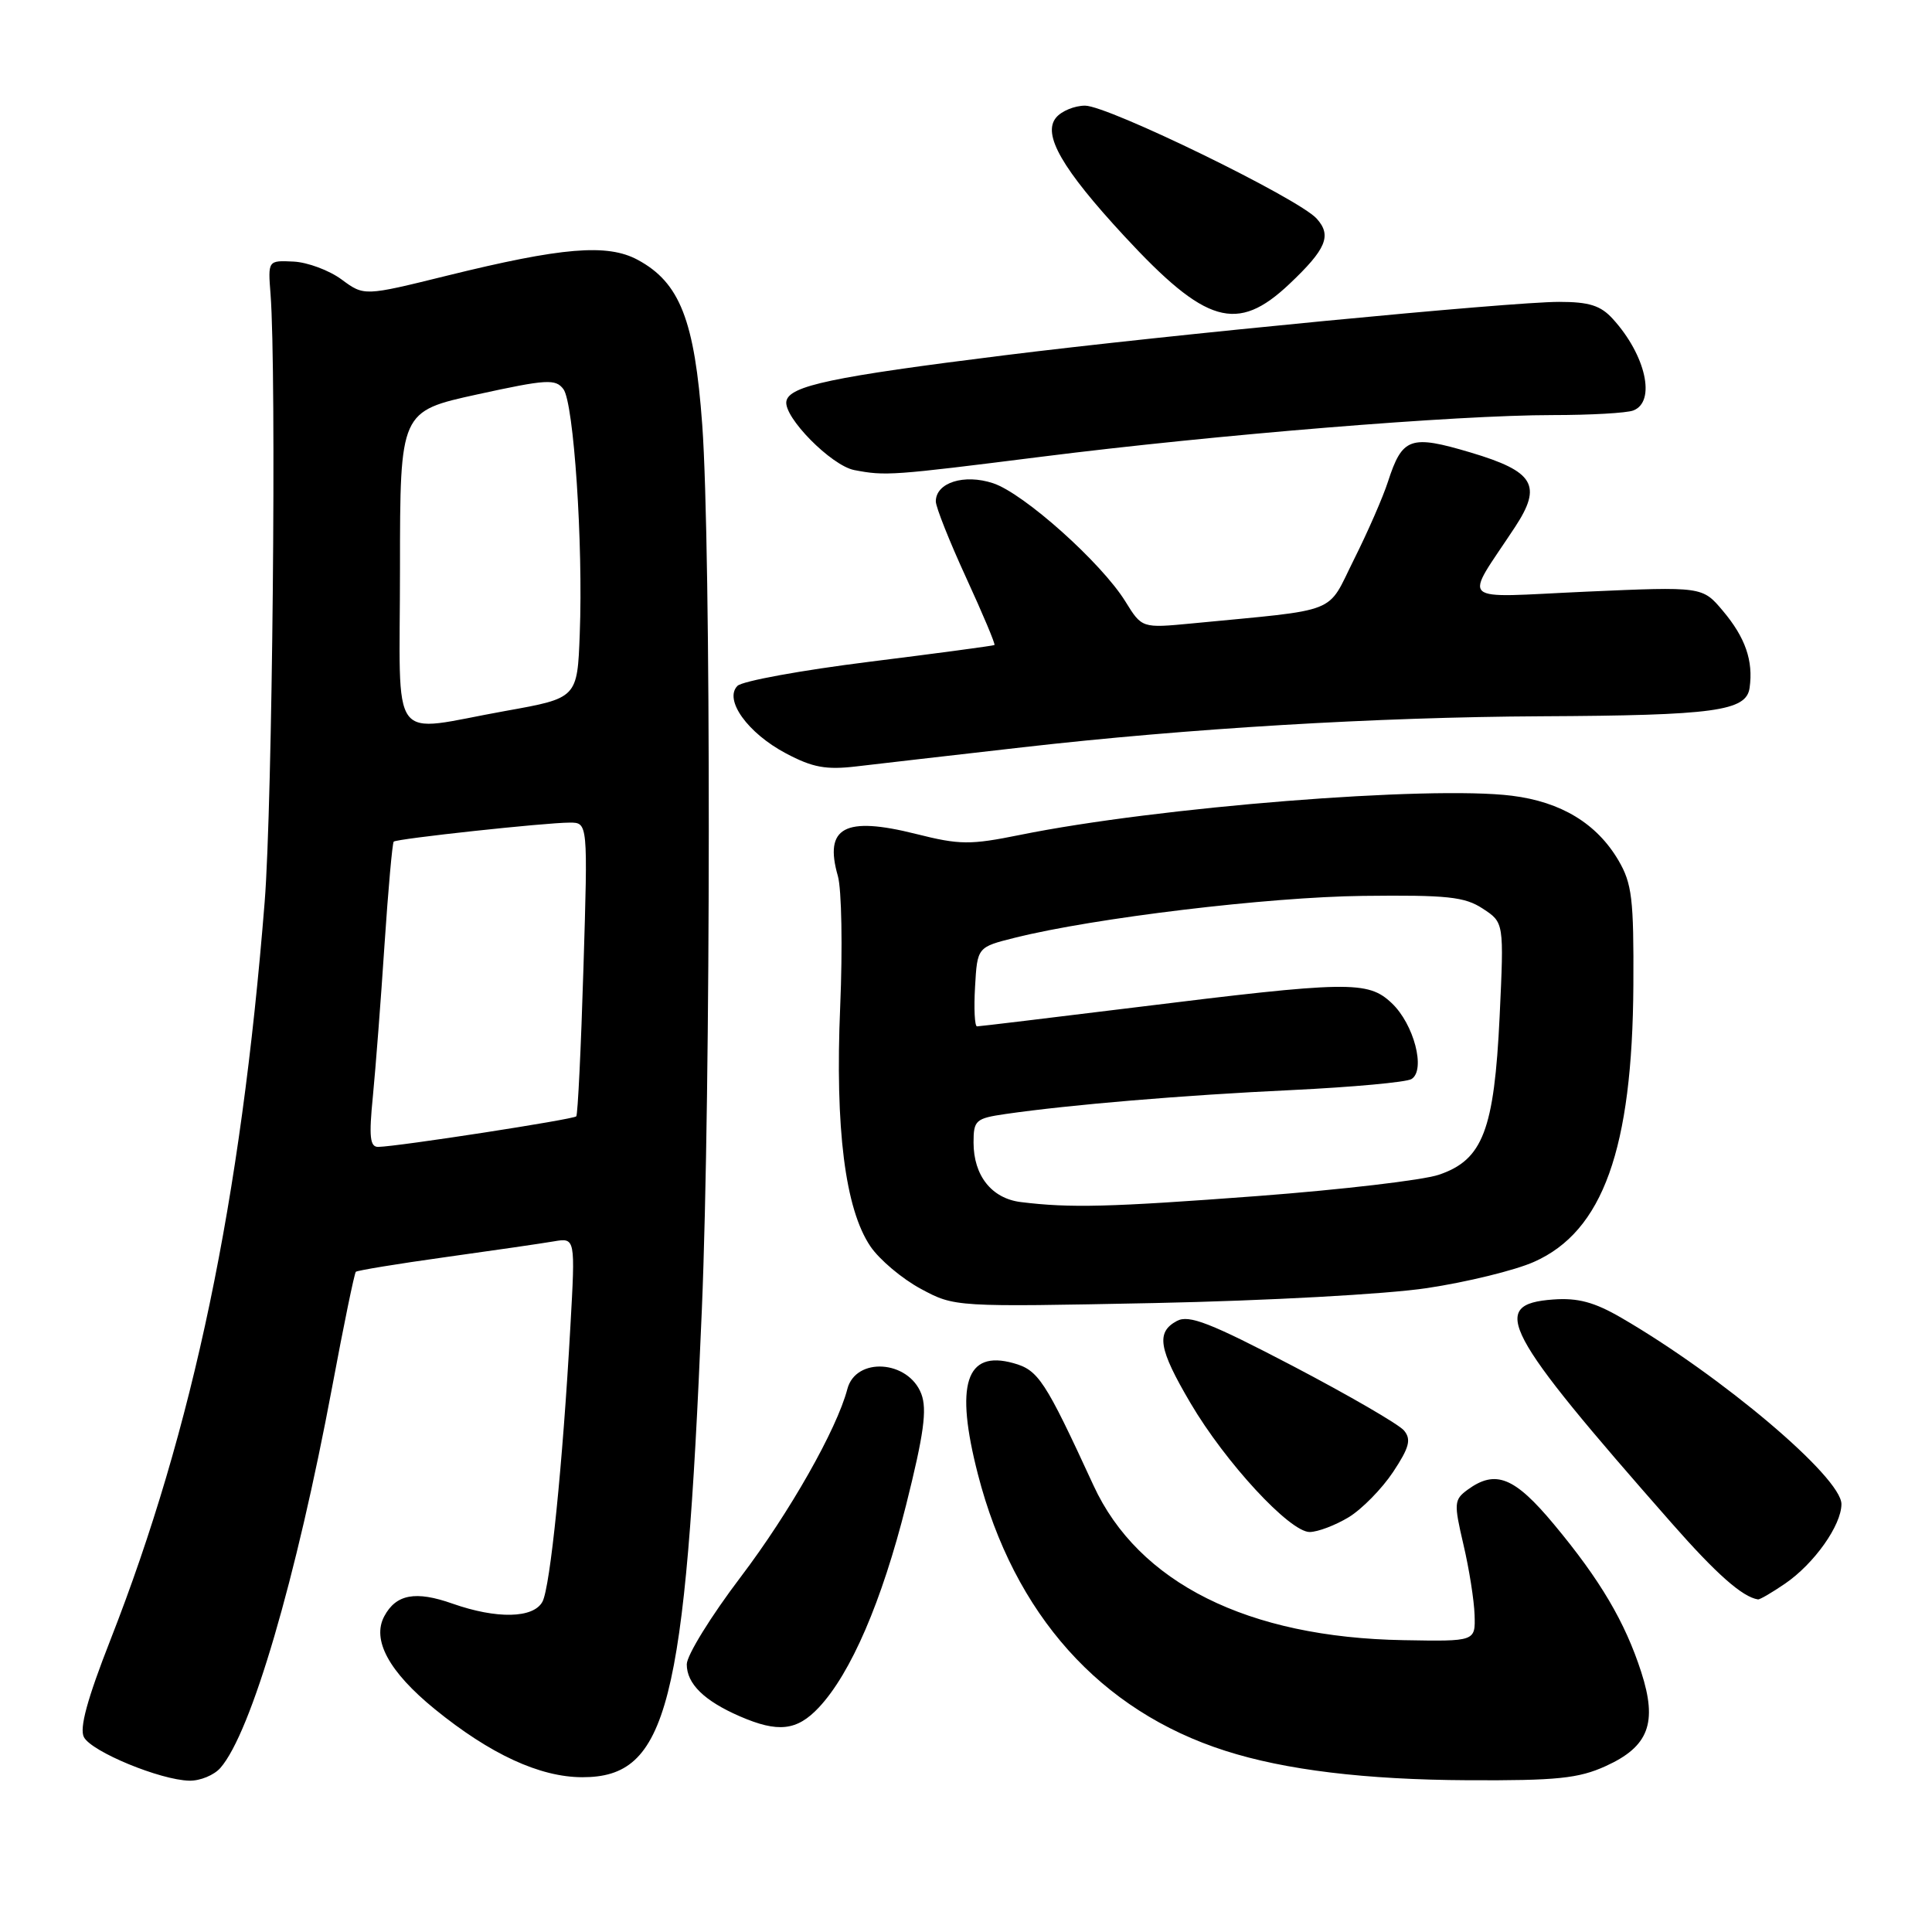 <?xml version="1.0" encoding="UTF-8" standalone="no"?>
<!DOCTYPE svg PUBLIC "-//W3C//DTD SVG 1.1//EN" "http://www.w3.org/Graphics/SVG/1.1/DTD/svg11.dtd" >
<svg xmlns="http://www.w3.org/2000/svg" xmlns:xlink="http://www.w3.org/1999/xlink" version="1.1" viewBox="0 0 256 256">
 <g >
 <path fill="currentColor"
d=" M 29.21 234.25 C 33.29 229.57 39.24 209.26 44.03 183.69 C 45.55 175.54 46.96 168.71 47.15 168.52 C 47.34 168.34 52.67 167.46 59.00 166.58 C 65.33 165.70 71.79 164.76 73.37 164.49 C 76.24 164.00 76.24 164.00 75.58 175.75 C 74.56 194.10 72.91 210.29 71.88 212.23 C 70.69 214.45 65.82 214.55 59.96 212.49 C 55.07 210.76 52.48 211.24 50.92 214.16 C 49.24 217.29 51.54 221.52 57.60 226.46 C 64.96 232.45 71.53 235.48 77.15 235.49 C 88.44 235.51 90.81 226.25 93.00 173.50 C 94.20 144.66 94.23 72.52 93.05 56.28 C 92.04 42.44 90.09 37.44 84.50 34.43 C 80.47 32.26 74.49 32.76 59.18 36.54 C 48.25 39.24 48.25 39.24 45.26 37.03 C 43.62 35.82 40.75 34.75 38.89 34.66 C 35.50 34.50 35.50 34.50 35.85 39.00 C 36.65 49.44 36.10 106.61 35.07 119.50 C 31.92 159.07 25.61 189.28 14.63 217.30 C 11.56 225.13 10.50 229.01 11.12 230.18 C 12.13 232.11 21.24 235.87 25.10 235.95 C 26.52 235.98 28.38 235.21 29.21 234.25 Z  M 212.76 234.02 C 218.47 231.43 219.65 228.30 217.47 221.55 C 215.33 214.93 212.05 209.36 205.92 202.00 C 200.68 195.70 198.17 194.69 194.46 197.40 C 192.67 198.72 192.63 199.17 193.91 204.65 C 194.67 207.87 195.33 212.07 195.39 214.00 C 195.50 217.50 195.50 217.50 185.97 217.33 C 165.33 216.98 150.84 209.74 144.89 196.82 C 138.46 182.86 137.59 181.54 134.27 180.62 C 127.97 178.87 126.51 183.44 129.58 195.36 C 134.36 213.91 145.79 226.70 162.36 231.99 C 170.31 234.54 180.92 235.82 194.50 235.89 C 206.30 235.95 209.17 235.65 212.76 234.02 Z  M 108.50 226.25 C 112.75 221.72 116.85 212.21 120.06 199.43 C 122.42 190.01 122.86 186.77 122.08 184.70 C 120.37 180.22 113.40 179.76 112.28 184.05 C 110.88 189.39 104.64 200.39 98.16 208.94 C 94.22 214.13 91.00 219.34 91.00 220.53 C 91.00 223.11 93.31 225.37 98.03 227.42 C 103.10 229.62 105.60 229.34 108.50 226.25 Z  M 236.53 209.84 C 240.39 207.20 244.00 202.10 244.00 199.30 C 244.00 195.75 228.14 182.33 214.81 174.60 C 211.26 172.54 209.07 171.95 205.81 172.19 C 197.22 172.81 199.10 176.35 221.50 201.82 C 227.45 208.59 230.88 211.61 232.94 211.93 C 233.18 211.97 234.79 211.03 236.53 209.84 Z  M 178.71 201.04 C 180.48 199.96 183.12 197.26 184.59 195.05 C 186.75 191.79 187.02 190.73 186.04 189.55 C 185.37 188.74 178.76 184.91 171.36 181.03 C 160.34 175.27 157.54 174.18 155.95 175.03 C 153.15 176.53 153.51 178.72 157.75 185.92 C 162.37 193.78 170.89 203.00 173.54 203.00 C 174.62 202.99 176.94 202.11 178.71 201.04 Z  M 189.08 170.68 C 194.35 169.89 200.73 168.33 203.25 167.21 C 212.39 163.17 216.31 152.25 216.43 130.50 C 216.49 119.11 216.25 117.07 214.45 114.00 C 211.58 109.12 206.85 106.25 200.34 105.44 C 189.40 104.07 153.33 106.94 135.16 110.63 C 128.54 111.97 127.17 111.96 121.37 110.50 C 111.92 108.13 109.17 109.61 111.02 116.07 C 111.52 117.81 111.66 125.60 111.33 133.37 C 110.64 149.54 111.98 160.20 115.34 165.16 C 116.53 166.91 119.53 169.44 122.00 170.77 C 126.50 173.19 126.50 173.19 153.00 172.66 C 167.91 172.35 183.69 171.49 189.08 170.68 Z  M 135.50 99.02 C 157.39 96.52 182.44 95.02 204.21 94.91 C 227.18 94.80 231.40 94.22 231.83 91.15 C 232.34 87.56 231.27 84.48 228.29 80.94 C 225.58 77.72 225.58 77.72 210.15 78.40 C 192.80 79.18 193.93 80.21 200.76 69.82 C 204.38 64.30 203.29 62.47 194.87 59.96 C 186.87 57.58 185.82 57.95 183.91 63.83 C 183.26 65.85 181.24 70.48 179.42 74.11 C 175.72 81.51 177.83 80.68 157.91 82.61 C 151.31 83.24 151.31 83.24 149.12 79.70 C 145.95 74.57 135.66 65.37 131.59 64.03 C 127.75 62.76 124.00 63.95 124.00 66.44 C 124.00 67.19 125.81 71.74 128.02 76.55 C 130.23 81.36 131.92 85.37 131.77 85.47 C 131.62 85.57 124.16 86.57 115.19 87.69 C 106.22 88.81 98.36 90.24 97.72 90.88 C 95.89 92.71 99.07 97.14 104.13 99.82 C 107.67 101.70 109.45 102.03 113.50 101.55 C 116.25 101.22 126.15 100.09 135.50 99.02 Z  M 137.92 60.53 C 161.20 57.59 193.00 55.00 205.71 55.00 C 210.73 55.00 215.55 54.73 216.42 54.39 C 219.46 53.23 218.08 47.05 213.70 42.25 C 212.09 40.48 210.57 40.00 206.58 40.00 C 200.15 40.00 154.72 44.38 133.00 47.09 C 110.29 49.92 104.59 51.12 104.20 53.16 C 103.80 55.26 110.16 61.71 113.21 62.29 C 117.34 63.08 118.15 63.02 137.92 60.53 Z  M 170.83 37.65 C 175.74 33.01 176.50 31.21 174.46 28.96 C 172.05 26.29 146.84 14.00 143.78 14.00 C 142.39 14.00 140.66 14.71 139.94 15.58 C 138.09 17.80 140.74 22.39 148.97 31.28 C 159.79 42.97 163.92 44.17 170.83 37.65 Z  M 49.41 145.25 C 49.77 141.54 50.47 132.50 50.95 125.17 C 51.44 117.83 51.99 111.69 52.17 111.52 C 52.59 111.13 72.28 109.00 75.49 109.00 C 77.90 109.00 77.90 109.00 77.31 128.25 C 76.99 138.84 76.56 147.69 76.36 147.92 C 76.00 148.33 52.76 151.92 50.12 151.97 C 49.02 151.99 48.87 150.65 49.41 145.25 Z  M 53.00 75.25 C 53.01 54.50 53.01 54.50 63.25 52.26 C 72.45 50.25 73.62 50.18 74.66 51.57 C 76.03 53.42 77.28 72.07 76.82 84.00 C 76.50 92.50 76.50 92.50 67.00 94.20 C 51.28 97.01 53.00 99.34 53.00 75.25 Z  M 135.26 159.28 C 131.40 158.80 129.00 155.78 129.00 151.39 C 129.00 148.43 129.28 148.19 133.25 147.61 C 141.77 146.38 156.83 145.11 171.15 144.44 C 179.21 144.05 186.36 143.40 187.03 142.98 C 188.95 141.80 187.35 135.68 184.40 132.91 C 181.24 129.93 178.70 129.98 150.27 133.50 C 139.14 134.87 129.78 136.00 129.46 136.00 C 129.15 136.00 129.03 133.64 129.20 130.75 C 129.50 125.50 129.50 125.50 134.50 124.25 C 145.00 121.63 168.03 118.86 180.58 118.71 C 191.78 118.58 194.08 118.82 196.48 120.40 C 199.29 122.24 199.29 122.24 198.71 134.67 C 197.99 149.76 196.48 153.69 190.66 155.66 C 188.54 156.38 177.74 157.64 166.66 158.48 C 146.94 159.96 141.83 160.09 135.26 159.28 Z "/>
</g>
</svg>